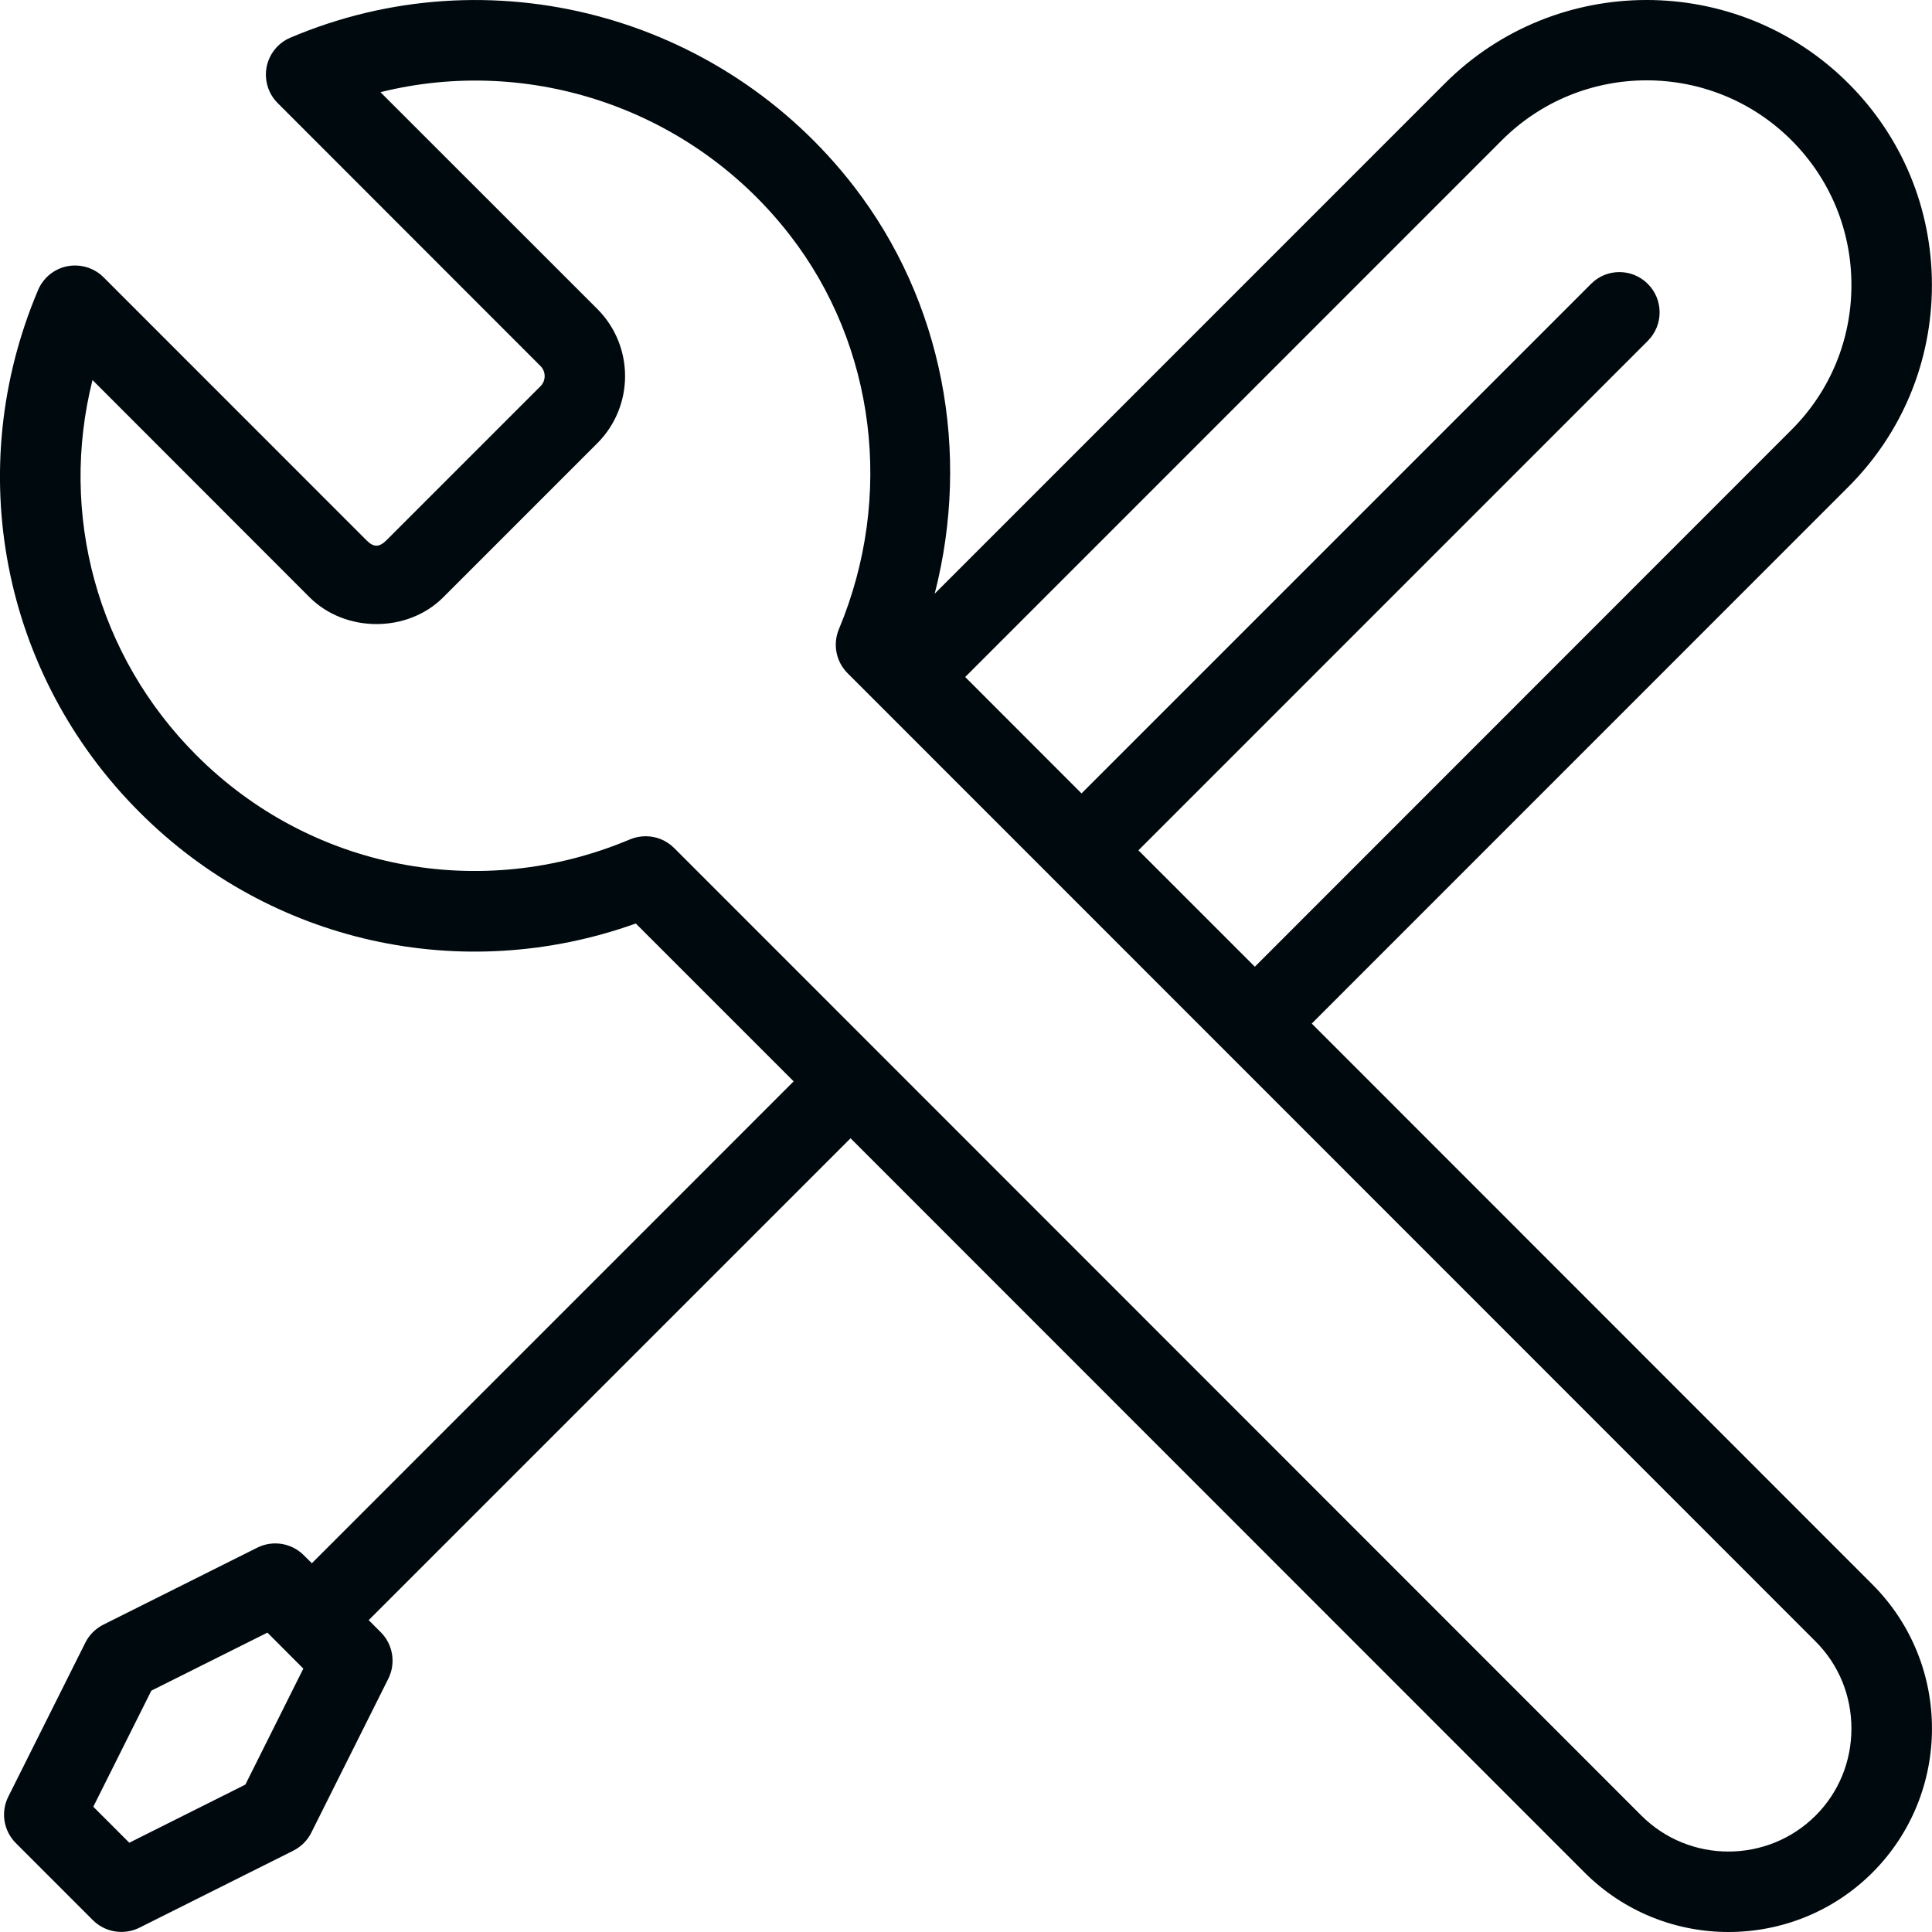 <?xml version="1.0" encoding="UTF-8"?>
<svg width="24px" height="24px" viewBox="0 0 24 24" version="1.1" xmlns="http://www.w3.org/2000/svg" xmlns:xlink="http://www.w3.org/1999/xlink">
    <!-- Generator: Sketch 60.1 (88133) - https://sketch.com -->
    <title>Tools/tools_24</title>
    <desc>Created with Sketch.</desc>
    <g id="Tools/tools_24" stroke="none" stroke-width="1" fill="none" fill-rule="evenodd">
        <path d="M22.554,22.554 C21.957,23.149 20.987,23.15 20.39,22.554 L8.374,10.534 C8.279,10.439 8.151,10.388 8.021,10.388 C7.955,10.388 7.889,10.401 7.826,10.427 C5.972,11.21 3.858,10.802 2.441,9.383 C1.203,8.146 0.732,6.381 1.149,4.721 L3.844,7.418 C4.288,7.863 5.064,7.865 5.508,7.418 L7.422,5.504 C7.879,5.045 7.879,4.299 7.422,3.84 L4.726,1.145 C6.594,0.68 8.602,1.357 9.814,2.923 C10.877,4.295 11.109,6.171 10.421,7.816 C10.343,8.003 10.385,8.219 10.529,8.363 L22.554,20.391 C22.841,20.678 22.999,21.062 22.999,21.473 C22.999,21.883 22.841,22.267 22.554,22.554 L22.554,22.554 Z M18.657,1.742 C19.649,0.75 21.262,0.75 22.254,1.742 C22.735,2.223 22.999,2.862 22.999,3.541 C22.999,4.221 22.735,4.86 22.254,5.34 L15.588,12.009 L14.142,10.563 L20.47,4.234 C20.665,4.038 20.665,3.722 20.47,3.527 C20.275,3.331 19.958,3.331 19.764,3.527 L13.435,9.856 L11.99,8.41 L18.657,1.742 Z M3.048,22.169 L1.606,22.891 L1.159,22.444 L1.88,21.002 L3.322,20.281 L3.768,20.728 L3.048,22.169 Z M23.261,19.684 L16.295,12.715 L22.961,6.048 C23.631,5.378 23.999,4.488 23.999,3.541 C23.999,2.595 23.631,1.704 22.961,1.035 C21.579,-0.345 19.331,-0.345 17.95,1.035 L11.611,7.375 C12.064,5.616 11.711,3.741 10.605,2.312 C8.955,0.18 6.078,-0.582 3.607,0.468 C3.455,0.532 3.344,0.669 3.312,0.832 C3.281,0.995 3.332,1.164 3.45,1.281 L6.714,4.547 C6.783,4.615 6.783,4.729 6.715,4.797 L4.801,6.711 C4.71,6.801 4.641,6.801 4.552,6.711 L1.287,3.445 C1.169,3.326 1,3.277 0.837,3.307 C0.674,3.339 0.538,3.45 0.473,3.603 C-0.472,5.833 0.023,8.38 1.734,10.09 C3.36,11.718 5.746,12.243 7.898,11.472 L9.859,13.433 L3.874,19.419 L3.773,19.319 C3.621,19.167 3.389,19.13 3.197,19.225 L1.284,20.182 C1.187,20.231 1.108,20.309 1.06,20.406 L0.103,22.319 C0.007,22.511 0.044,22.743 0.197,22.896 L1.154,23.853 C1.25,23.949 1.378,23.999 1.507,23.999 C1.583,23.999 1.66,23.982 1.731,23.947 L3.643,22.99 C3.74,22.941 3.819,22.863 3.867,22.766 L4.824,20.853 C4.92,20.66 4.882,20.428 4.73,20.276 L4.58,20.126 L10.566,14.14 L19.684,23.261 C20.177,23.754 20.825,24 21.472,24 C22.12,24 22.768,23.754 23.261,23.261 C24.246,22.275 24.246,20.67 23.261,19.684 L23.261,19.684 Z" id="tools_24" fill="#00090D"></path>
    </g>
</svg>